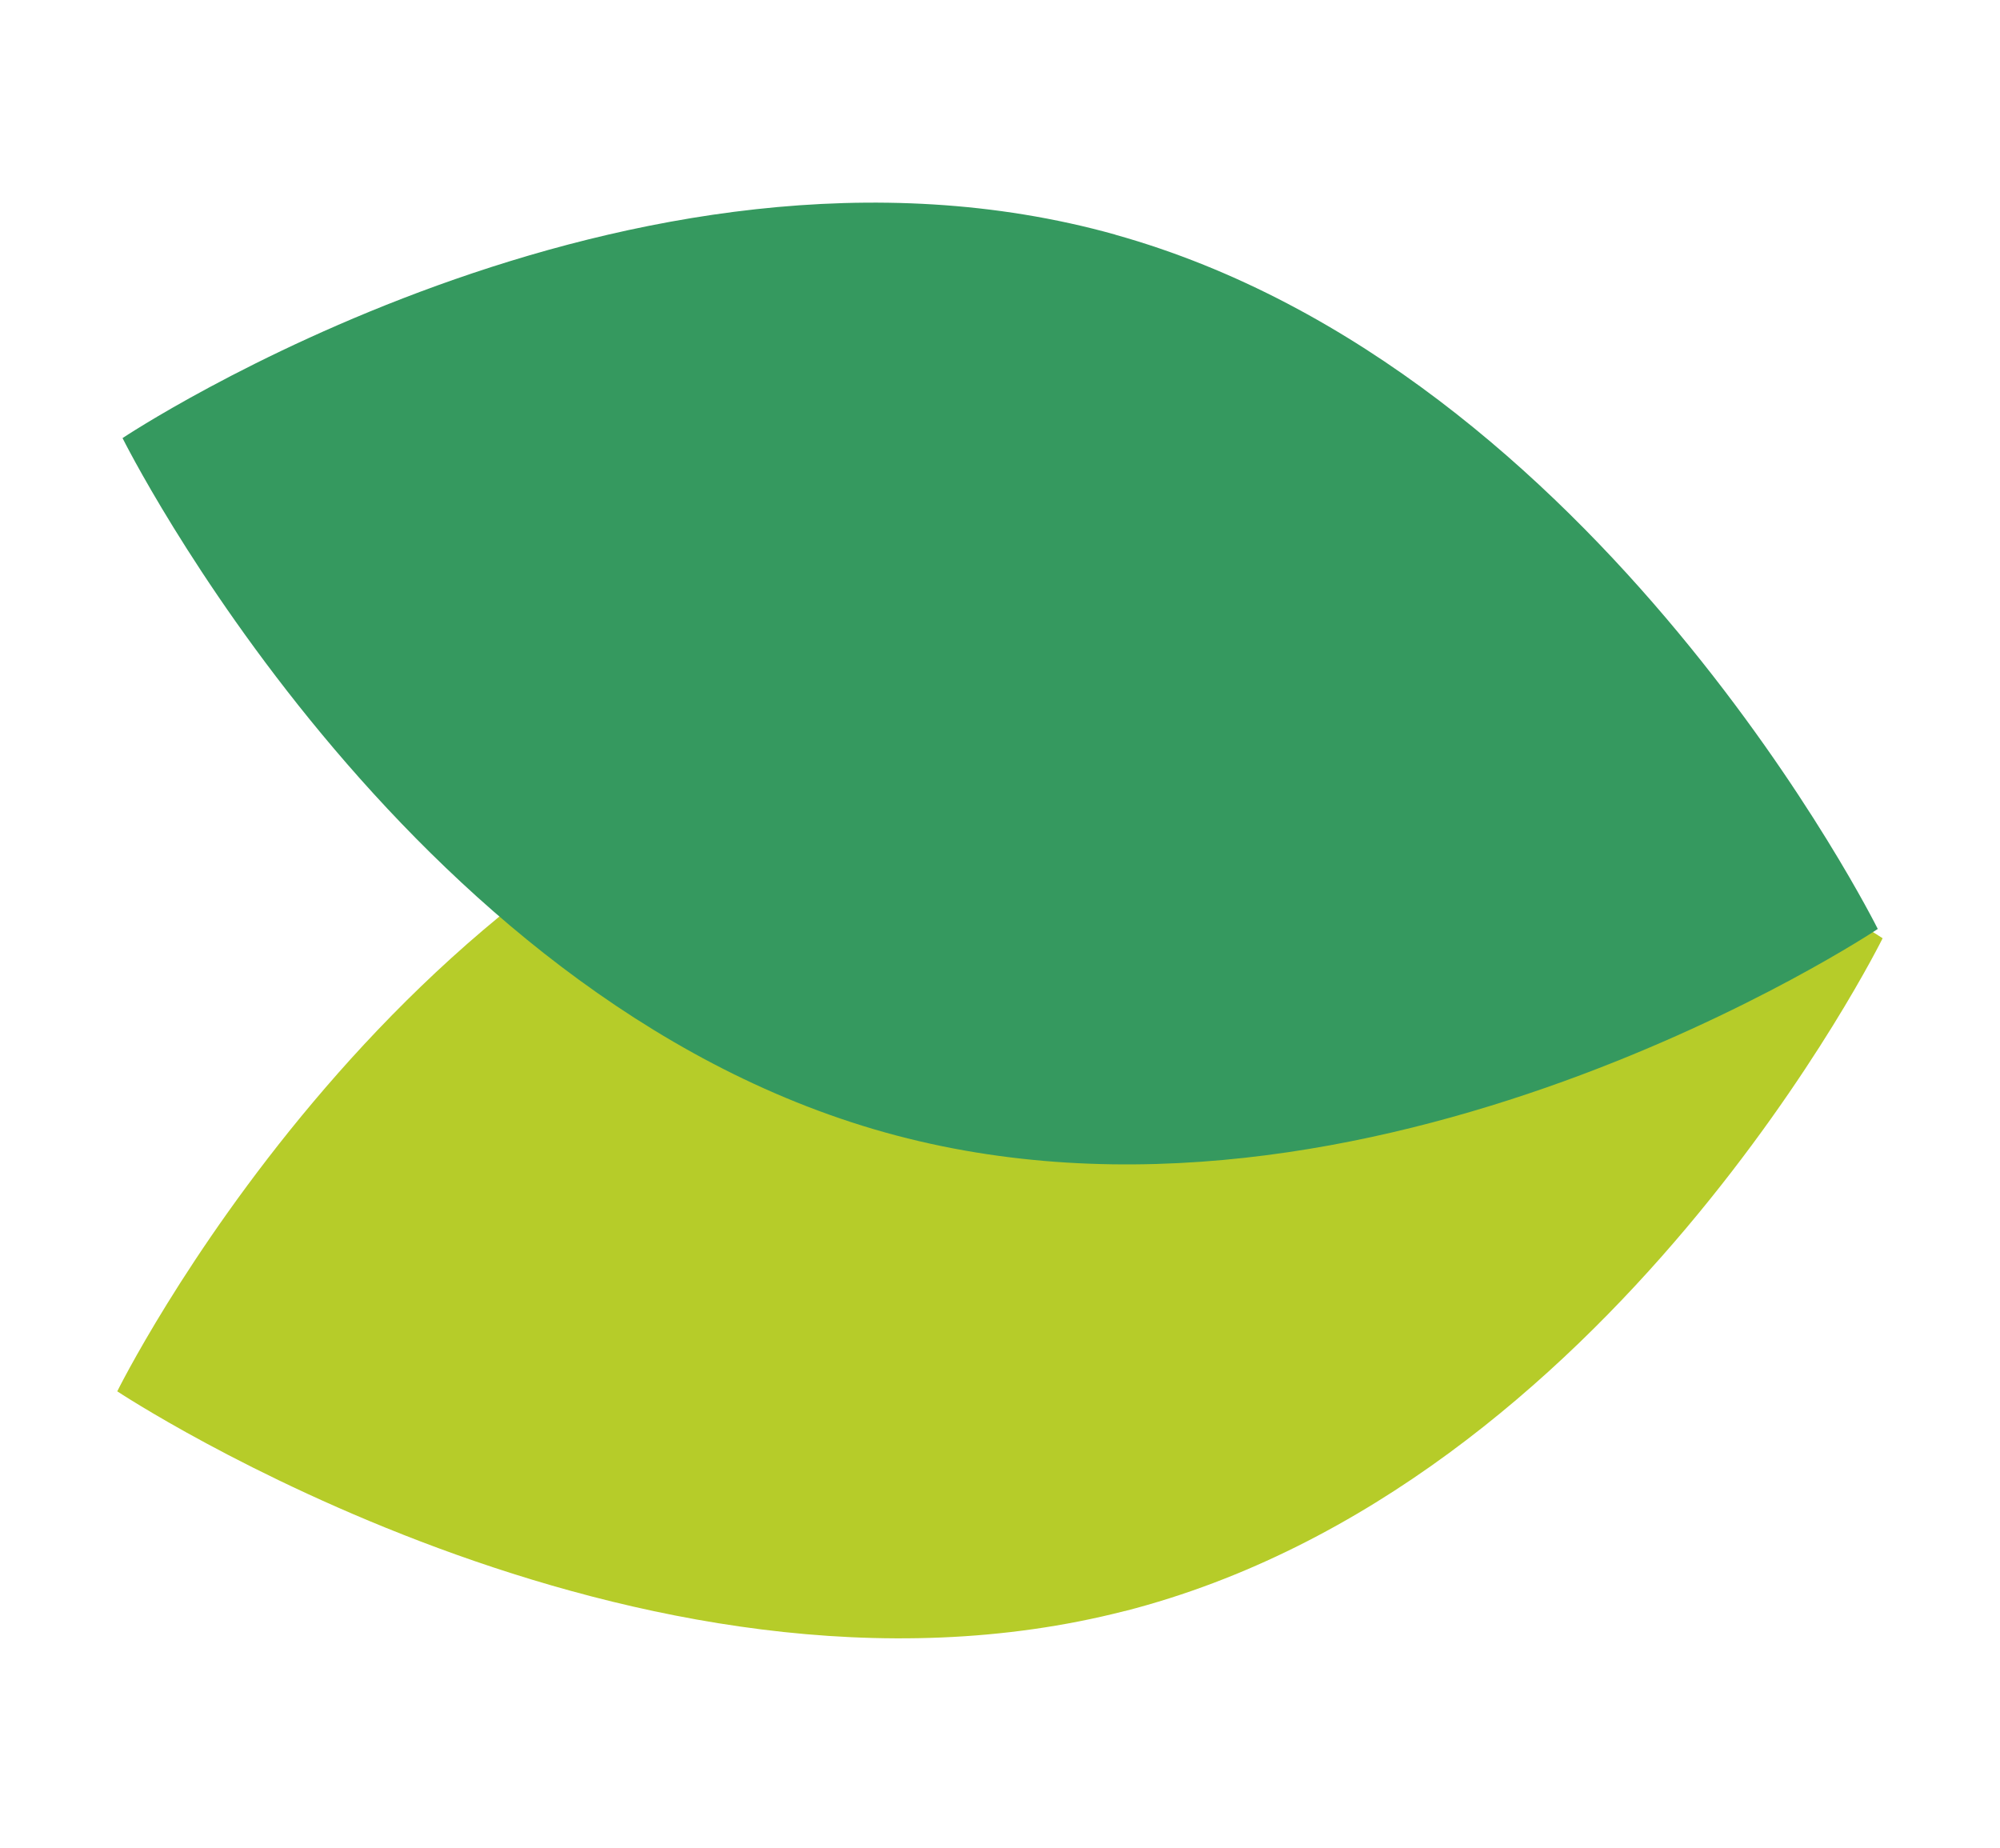 <svg xmlns="http://www.w3.org/2000/svg" width="23" height="21.252" viewBox="0 0 23 21.252">
  <g id="グループ_1140" data-name="グループ 1140" transform="translate(-1058 -133)">
    <path id="パス_2236" data-name="パス 2236" d="M10.657,10.42C10.719,4.634,5.441,0,5.441,0S.062,4.749,0,10.536s5.216,10.42,5.216,10.42,5.378-4.749,5.44-10.536" transform="matrix(0.259, 0.966, -0.966, 0.259, 1078.241, 138.534)" fill="#b6cc29"/>
    <path id="パス_2237" data-name="パス 2237" d="M10.657,10.42C10.719,4.634,5.441,0,5.441,0S.062,4.749,0,10.536s5.216,10.42,5.216,10.42,5.378-4.749,5.44-10.536" transform="matrix(0.259, -0.966, 0.966, 0.259, 1058, 143.294)" fill="#35995f"/>
  </g>
</svg>
